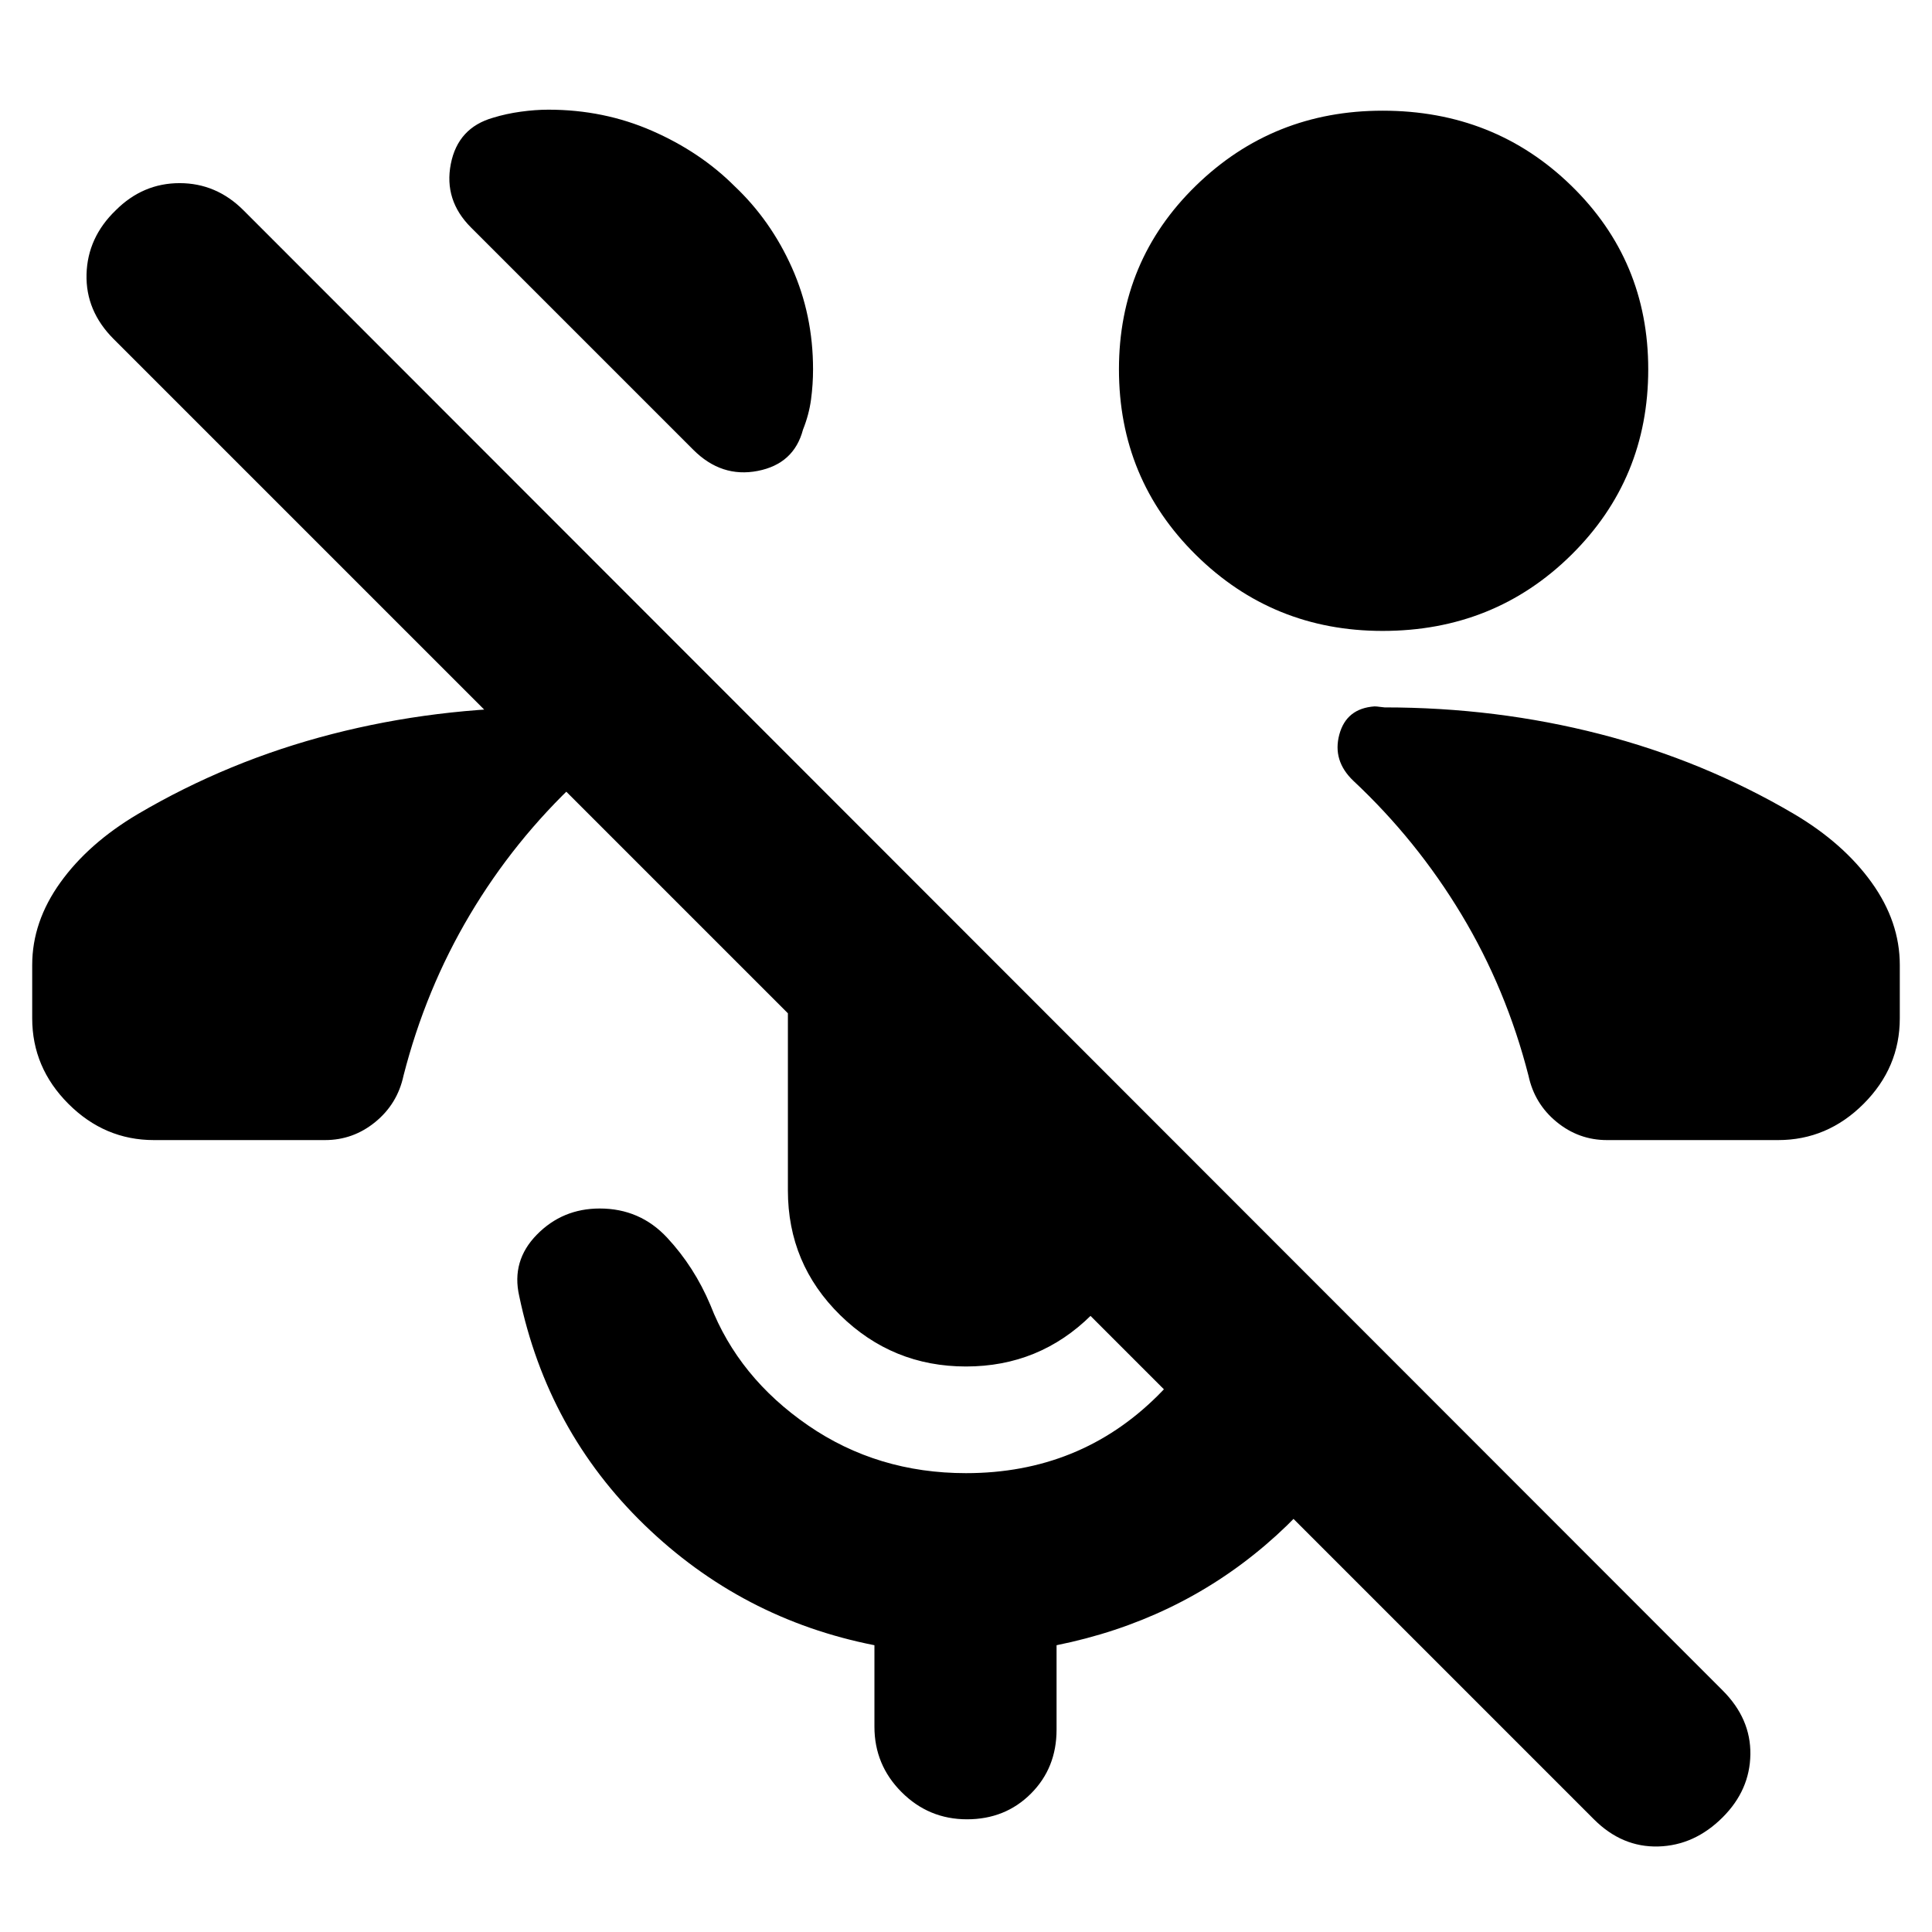 <svg xmlns="http://www.w3.org/2000/svg" height="24" viewBox="0 -960 960 960" width="24"><path d="M792-56 56.5-791.5q-14-14-13.5-32.25t14.5-31.75Q71-869 89.25-869T121-855.5L856-120q14 14 13.75 31.75T856-57q-14 14-32 14.5T792-56ZM687-646.5q-54.5 0-92.75-37.75T556-776.5q0-54 38.25-91.25T687-905q55.5 0 93.75 37.25T819-776.5q0 54.5-38.25 92.25T687-646.5Zm-322-221q18 17 28.5 40.5t10.5 50.5q0 7.5-1 15t-4 15q-4.5 17-22.5 20.5t-32-10.5L234-847q-13.5-13.5-10-31.5t21-23q6.5-2 13.75-3t13.75-1q27.5 0 51.5 10.5t41 27.5ZM480-281q-36.5 0-62.5-25.5t-26-62V-474q0-22 11-40.5T431-545l137 137v39.5q0 36.5-25.75 62T480-281Zm.5 225q-19 0-32.5-13.5T434.5-102v-40.5q-66-13-114.25-59.75T258-316q-4-17.5 8.75-30.5t31.25-13q20 0 33.5 14.5t21.5 33.5q14 36 48.5 59.75T480-228q56.5 0 95.25-38.5T614.5-361l77.5 77q-19 54-63.25 91.75T525-142.5v42q0 19-12.75 31.75T480.5-56Zm-404-337.5q-24.5 0-42.5-18T16-454v-26.5q0-21.5 14-41t38.5-34q45-26.5 96.5-39.75t107-13.25q.5 0 2.25-.25T277-609q13.5-.5 18.25 13.25T287-572q-31.5 29.5-53.5 66.5t-33 80q-3 14-14 23t-25 9h-85Zm722 0q-14 0-25-9t-14-23q-11-43-33.25-80T672.5-572q-10.5-10-7-23t17.5-14q1 0 2.75.25t2.25.25q55.5 0 107 13.25t96.5 39.75q24.5 14.5 38.5 34t14 41v26.5q0 24.5-18 42.5t-42.5 18h-85Z"/></svg>